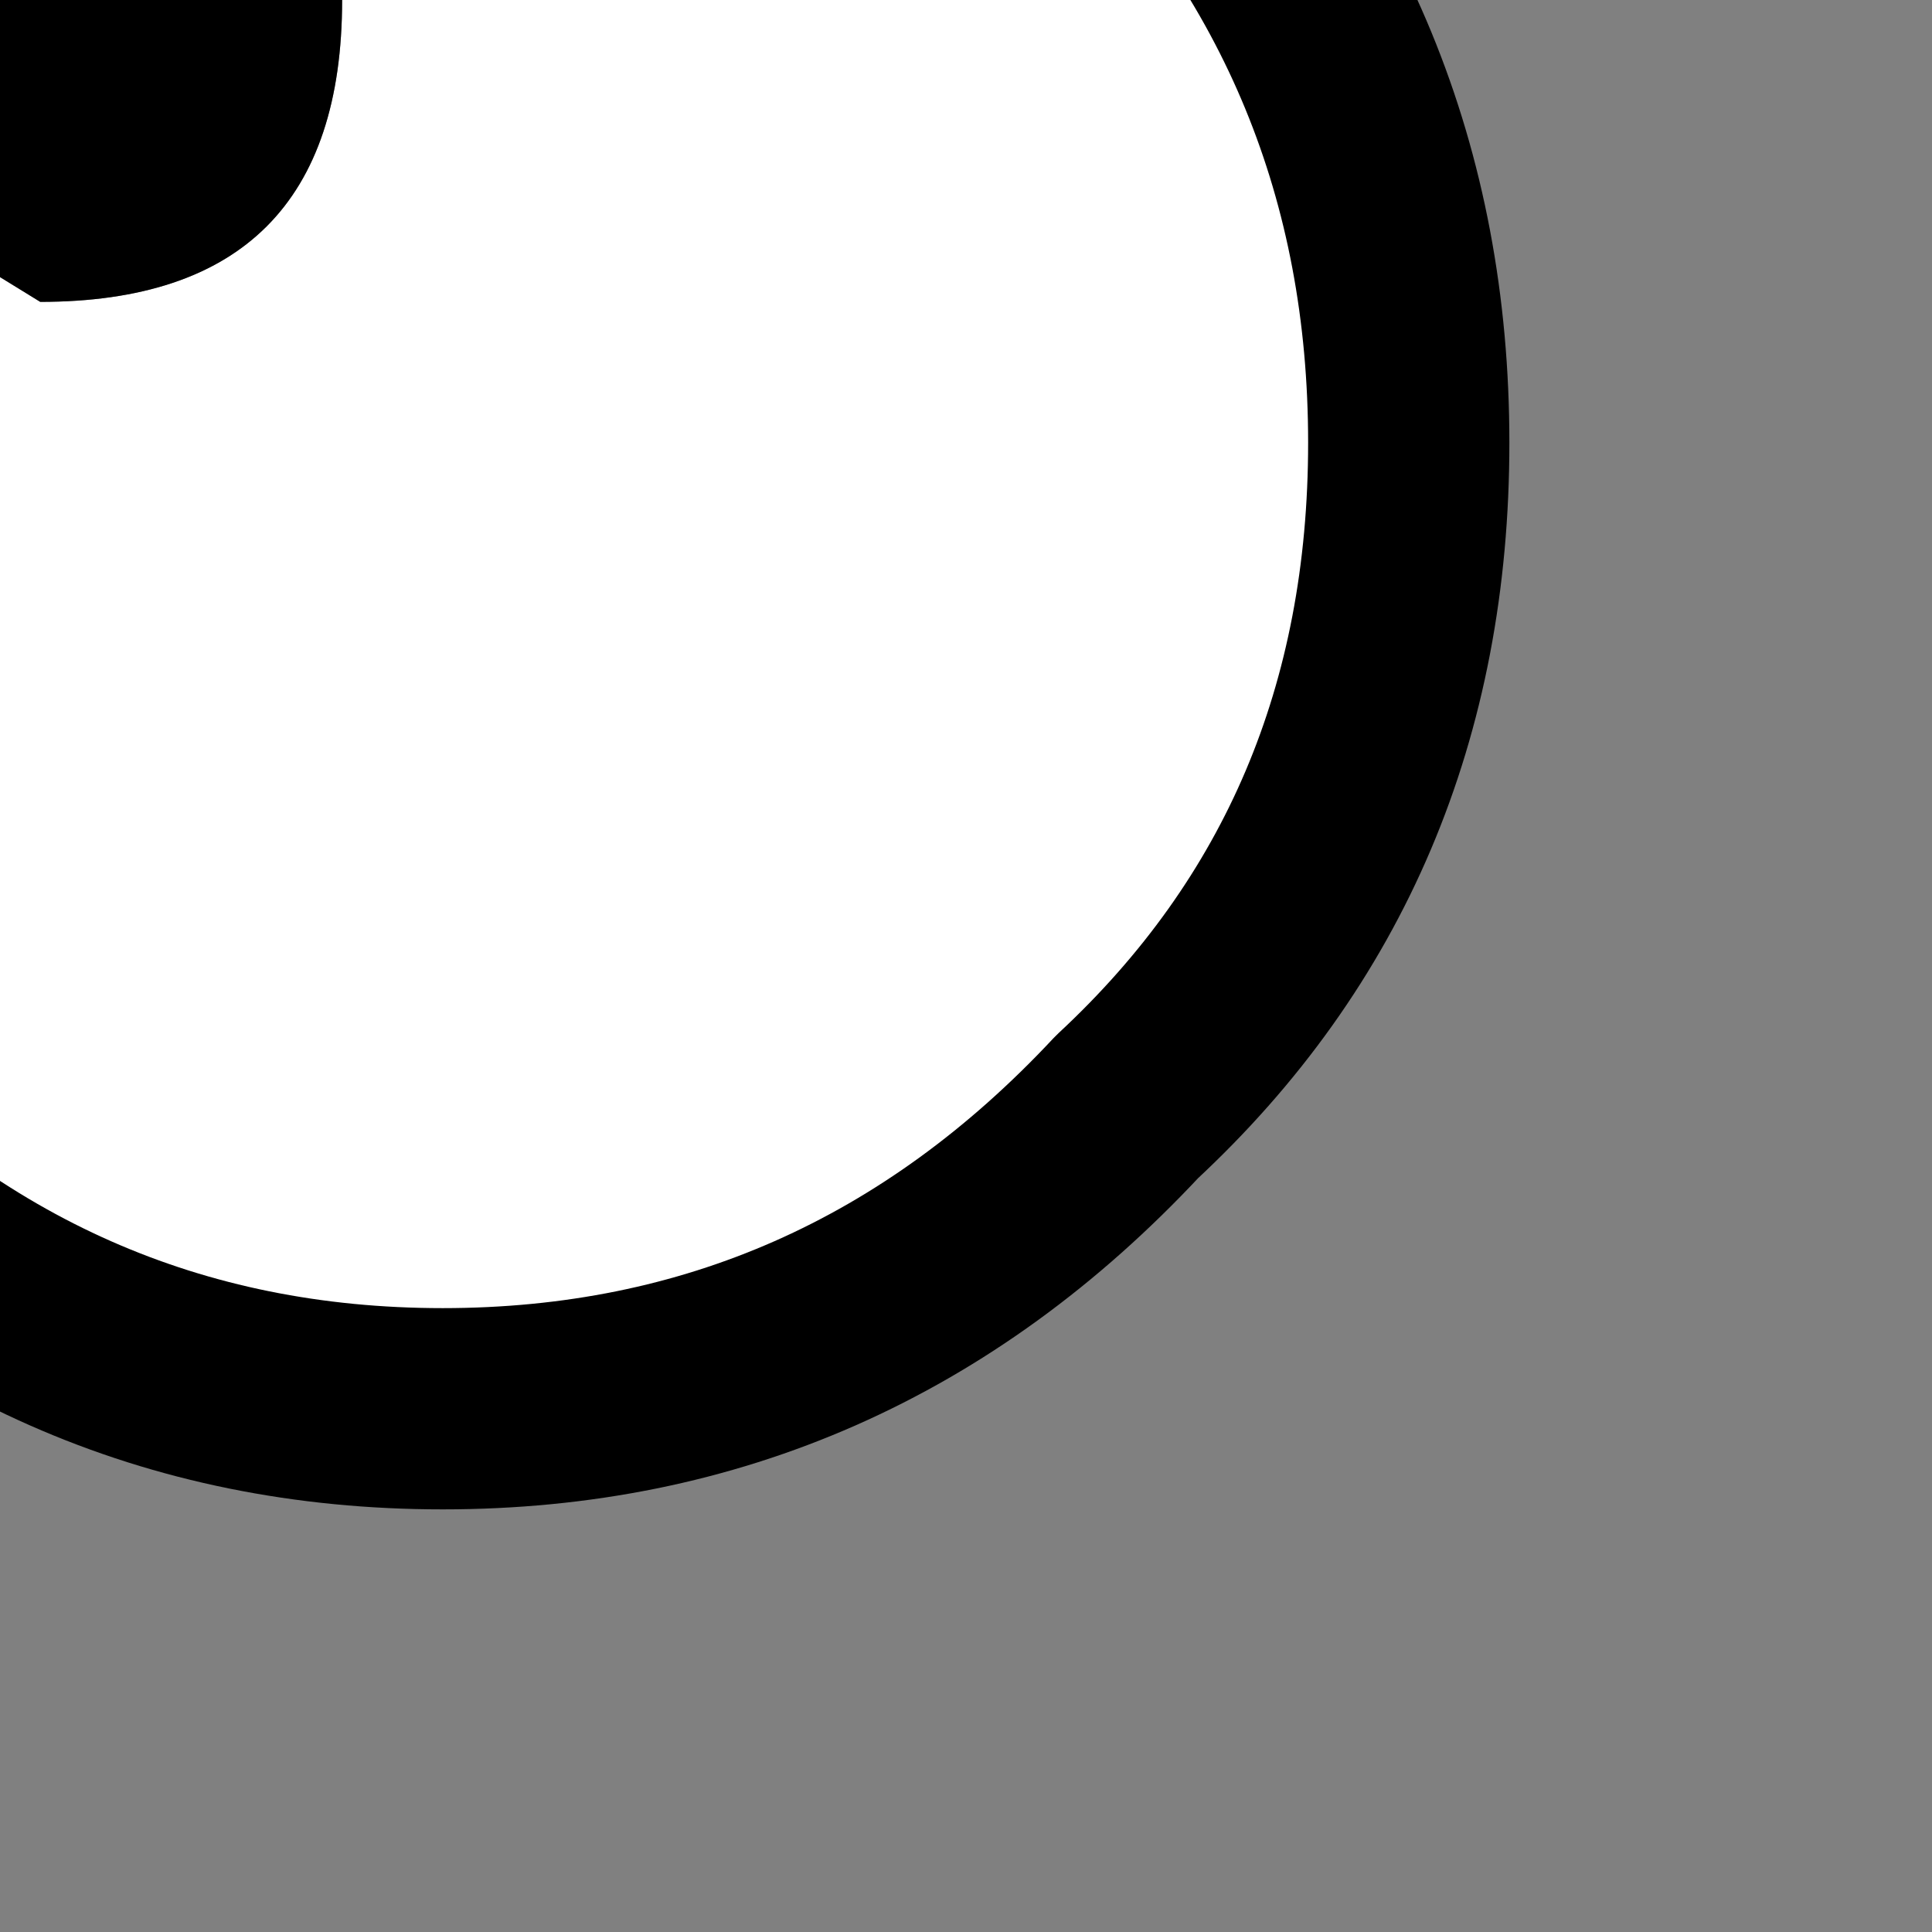 <?xml version="1.0" encoding="UTF-8" standalone="no"?>
<svg xmlns:xlink="http://www.w3.org/1999/xlink" height="4.8px" width="4.8px" xmlns="http://www.w3.org/2000/svg">
  <rect width="100%" height="100%" fill="#808080" stroke="none"/>
  <g transform="matrix(1.0, 0.0, 0.0, 1.0, 0.0, 0.0)">
    <path d="M2.8 -0.6 Q3.5 0.1 3.5 1.1 3.5 2.1 2.8 2.75 2.1 3.5 1.1 3.5 0.1 3.5 -0.6 2.75 -1.3 2.1 -1.3 1.1 -1.3 0.1 -0.6 -0.6 0.1 -1.3 1.1 -1.3 2.1 -1.3 2.8 -0.6 M-0.55 0.35 L0.1 0.75 Q0.85 0.75 0.85 0.0 0.85 -0.75 0.1 -0.75 -0.65 -0.75 -0.65 0.0 L-0.55 0.35" fill="#ffffff" fill-rule="evenodd" stroke="none"/>
    <path d="M-0.55 0.35 L-0.65 0.0 Q-0.65 -0.75 0.1 -0.75 0.85 -0.75 0.85 0.0 0.85 0.75 0.1 0.75 L-0.55 0.35" fill="#000000" fill-rule="evenodd" stroke="none"/>
    <path d="M2.8 -0.6 Q3.5 0.1 3.5 1.1 3.5 2.1 2.8 2.75 2.1 3.5 1.1 3.5 0.1 3.5 -0.6 2.75 -1.3 2.1 -1.3 1.1 -1.3 0.1 -0.6 -0.6 0.1 -1.3 1.1 -1.3 2.1 -1.3 2.8 -0.6 Z" fill="none" stroke="#000000" stroke-linecap="round" stroke-linejoin="round" stroke-width="0.5"/>
  </g>
</svg>
